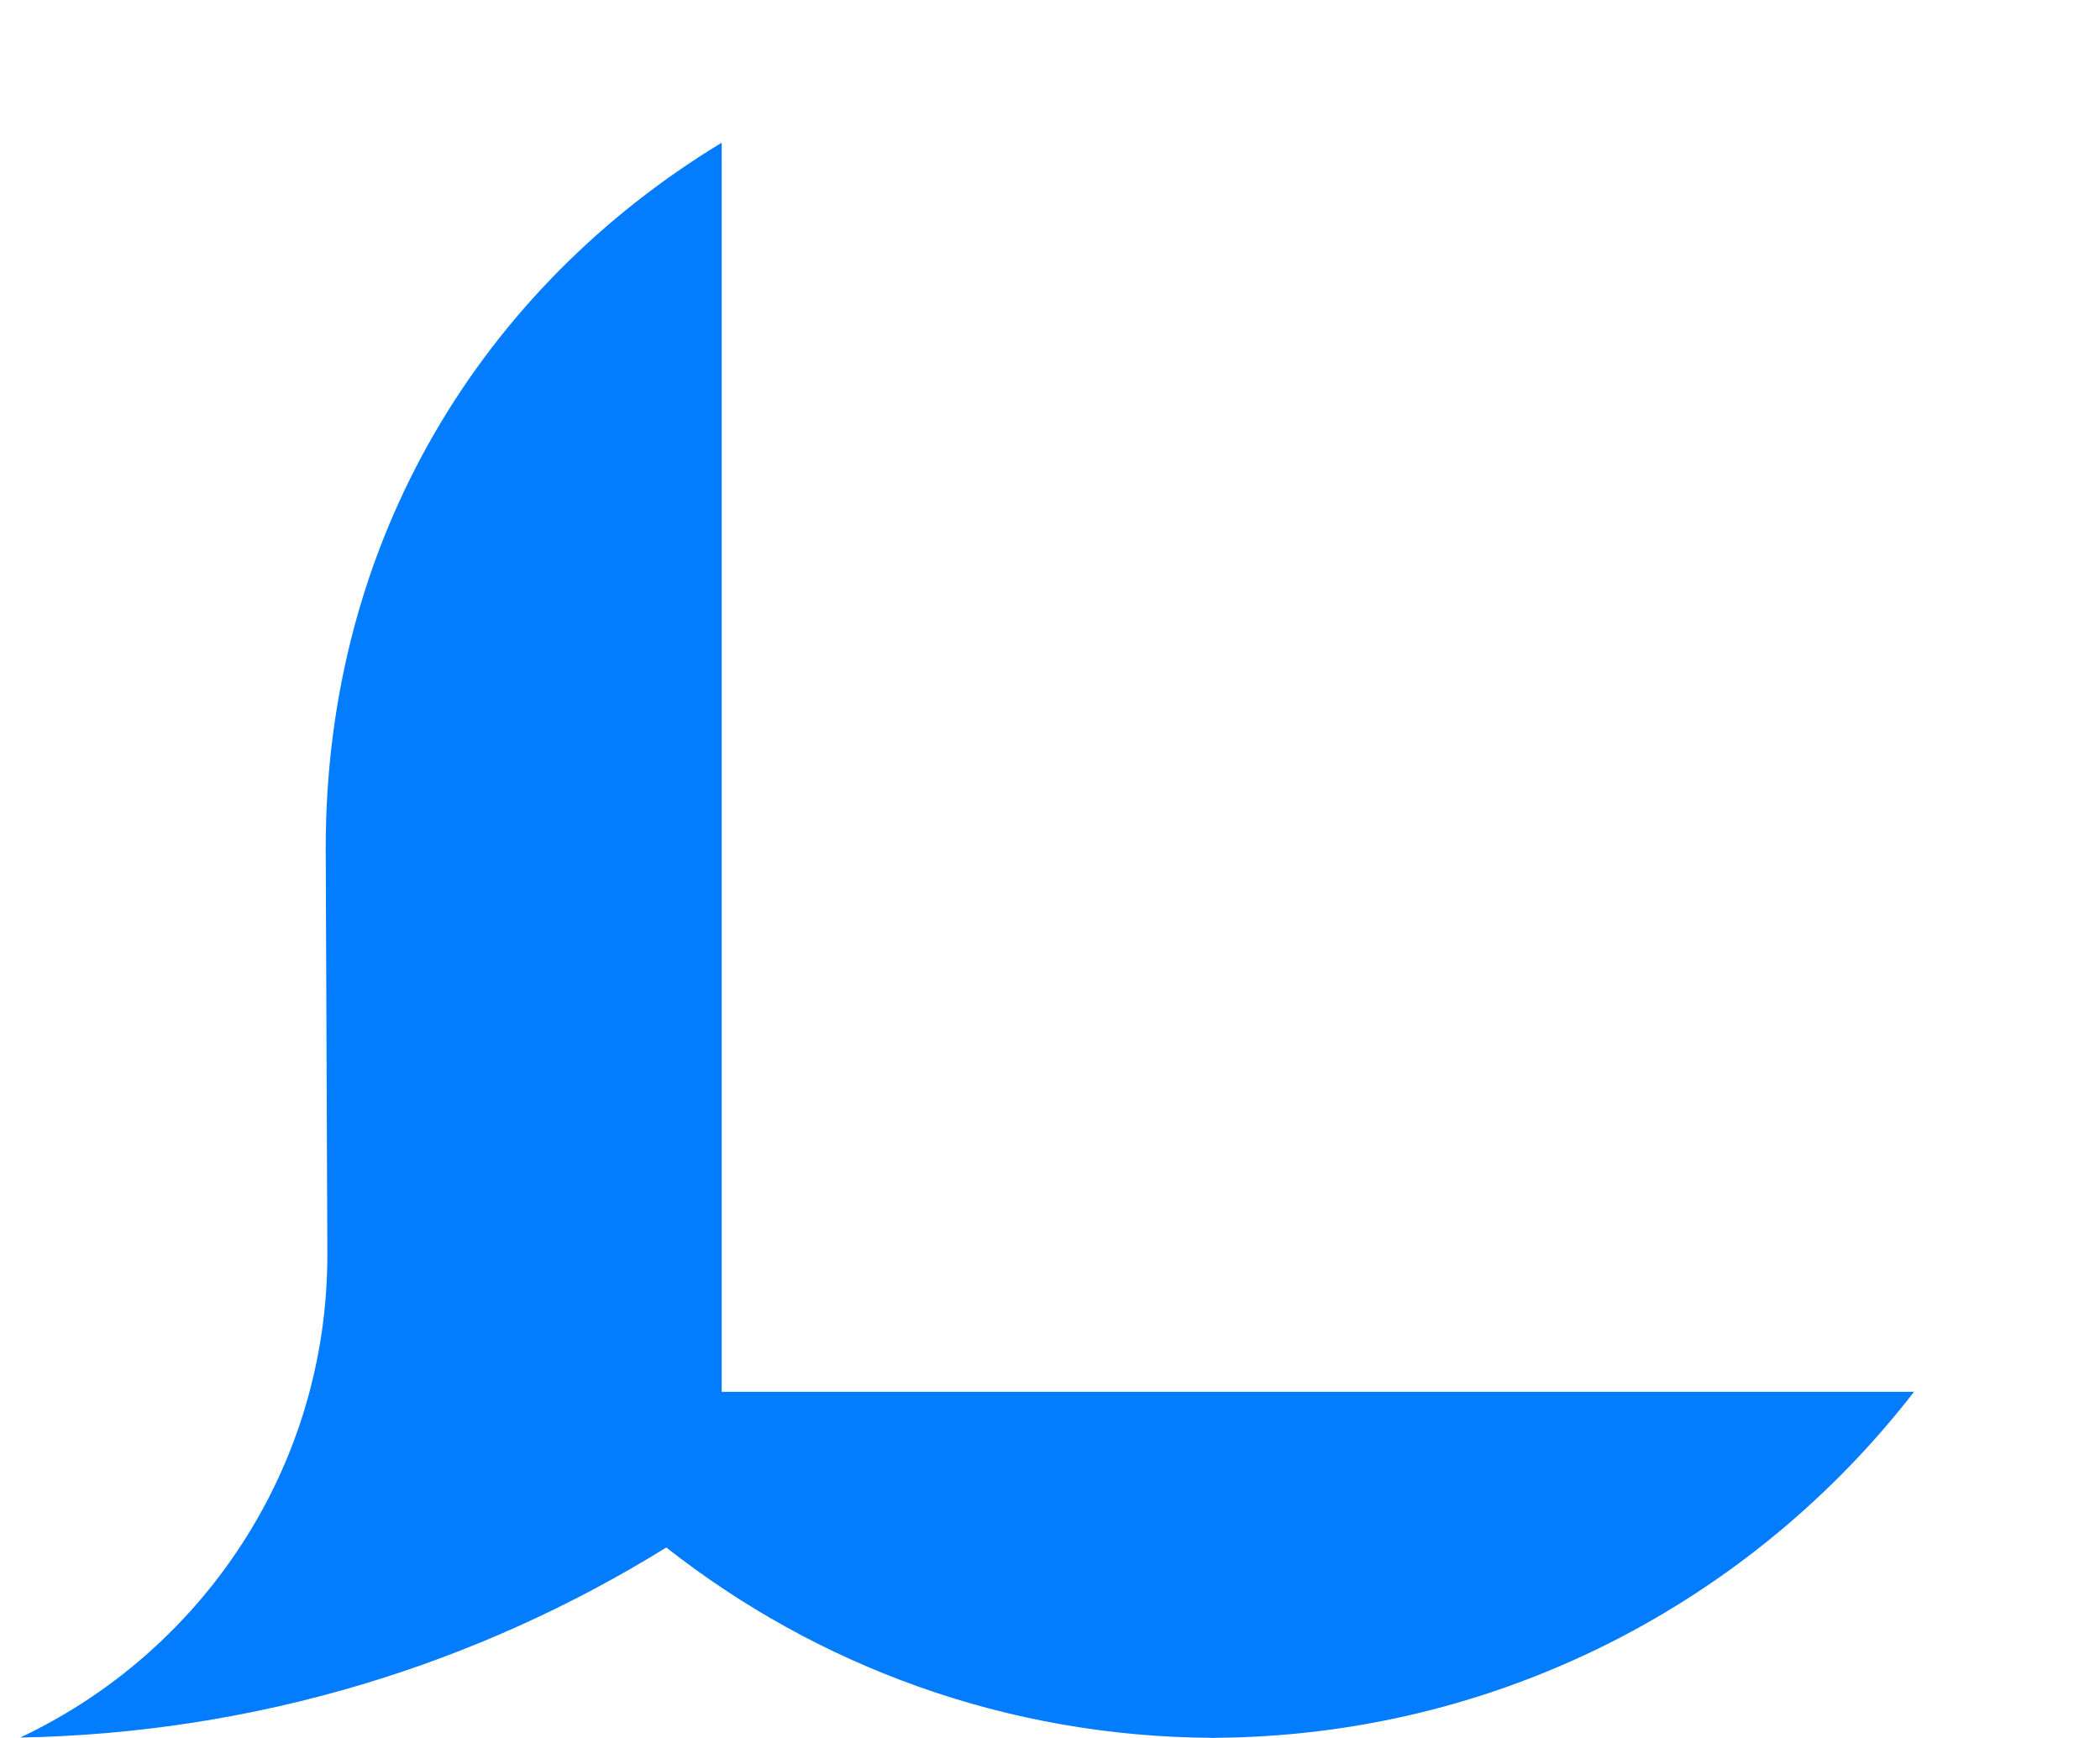 <?xml version="1.0" encoding="UTF-8" standalone="no"?>
<svg
   xmlns:dc="http://purl.org/dc/elements/1.1/"
   xmlns:cc="http://creativecommons.org/ns#"
   xmlns:rdf="http://www.w3.org/1999/02/22-rdf-syntax-ns#"
   xmlns:svg="http://www.w3.org/2000/svg"
   xmlns="http://www.w3.org/2000/svg"
   xmlns:sodipodi="http://sodipodi.sourceforge.net/DTD/sodipodi-0.dtd"
   xmlns:inkscape="http://www.inkscape.org/namespaces/inkscape"
   width="87px"
   height="72px"
   viewBox="0 0 87 72"
   version="1.1"
   id="svg2"
   inkscape:version="0.91 r13725"
   sodipodi:docname="sent-message-hook-left.svg">
  <sodipodi:namedview
     pagecolor="#ffffff"
     bordercolor="#666666"
     borderopacity="1"
     objecttolerance="10"
     gridtolerance="10"
     guidetolerance="10"
     inkscape:pageopacity="0"
     inkscape:pageshadow="2"
     inkscape:window-width="1072"
     inkscape:window-height="631"
     id="namedview14"
     showgrid="false"
     inkscape:zoom="3.2777778"
     inkscape:cx="-0.73728784"
     inkscape:cy="36"
     inkscape:window-x="225"
     inkscape:window-y="66"
     inkscape:window-maximized="0"
     inkscape:current-layer="svg2" />
  <!-- Generator: Sketch 49.3 (51167) - http://www.bohemiancoding.com/sketch -->
  <title
     id="title4">Sent Message Background</title>
  <desc
     id="desc6">Created with Sketch.</desc>
  <defs
     id="defs8" />
  <g
     style="fill:#047cfe;fill-rule:evenodd;stroke:none;stroke-width:1"
     id="Sent-Message-Copy-4"
     transform="matrix(-1,0,0,1,559.838,-46)">
    <path
       d="M 29.898 5.912 C 20.007 11.909 13.494 22.341 13.494 35.125 C 13.494 35.855 13.562 51.982 13.562 51.982 C 13.562 60.829 8.35 68.443 0.838 71.982 C 10.649 71.801 19.802 68.943 27.604 64.109 C 33.84 69.013 41.69 71.954 50.232 71.994 C 62.061 71.949 72.571 66.344 79.295 57.66 L 29.898 57.66 L 29.898 5.912 z M 50.232 71.994 C 50.184 71.994 50.136 71.998 50.088 71.998 L 50.406 71.998 C 50.348 71.998 50.291 71.994 50.232 71.994 z "
       transform="matrix(-1,0,0,1,559.838,46)"
       id="Sent-Message-Background" />
  </g>
</svg>
